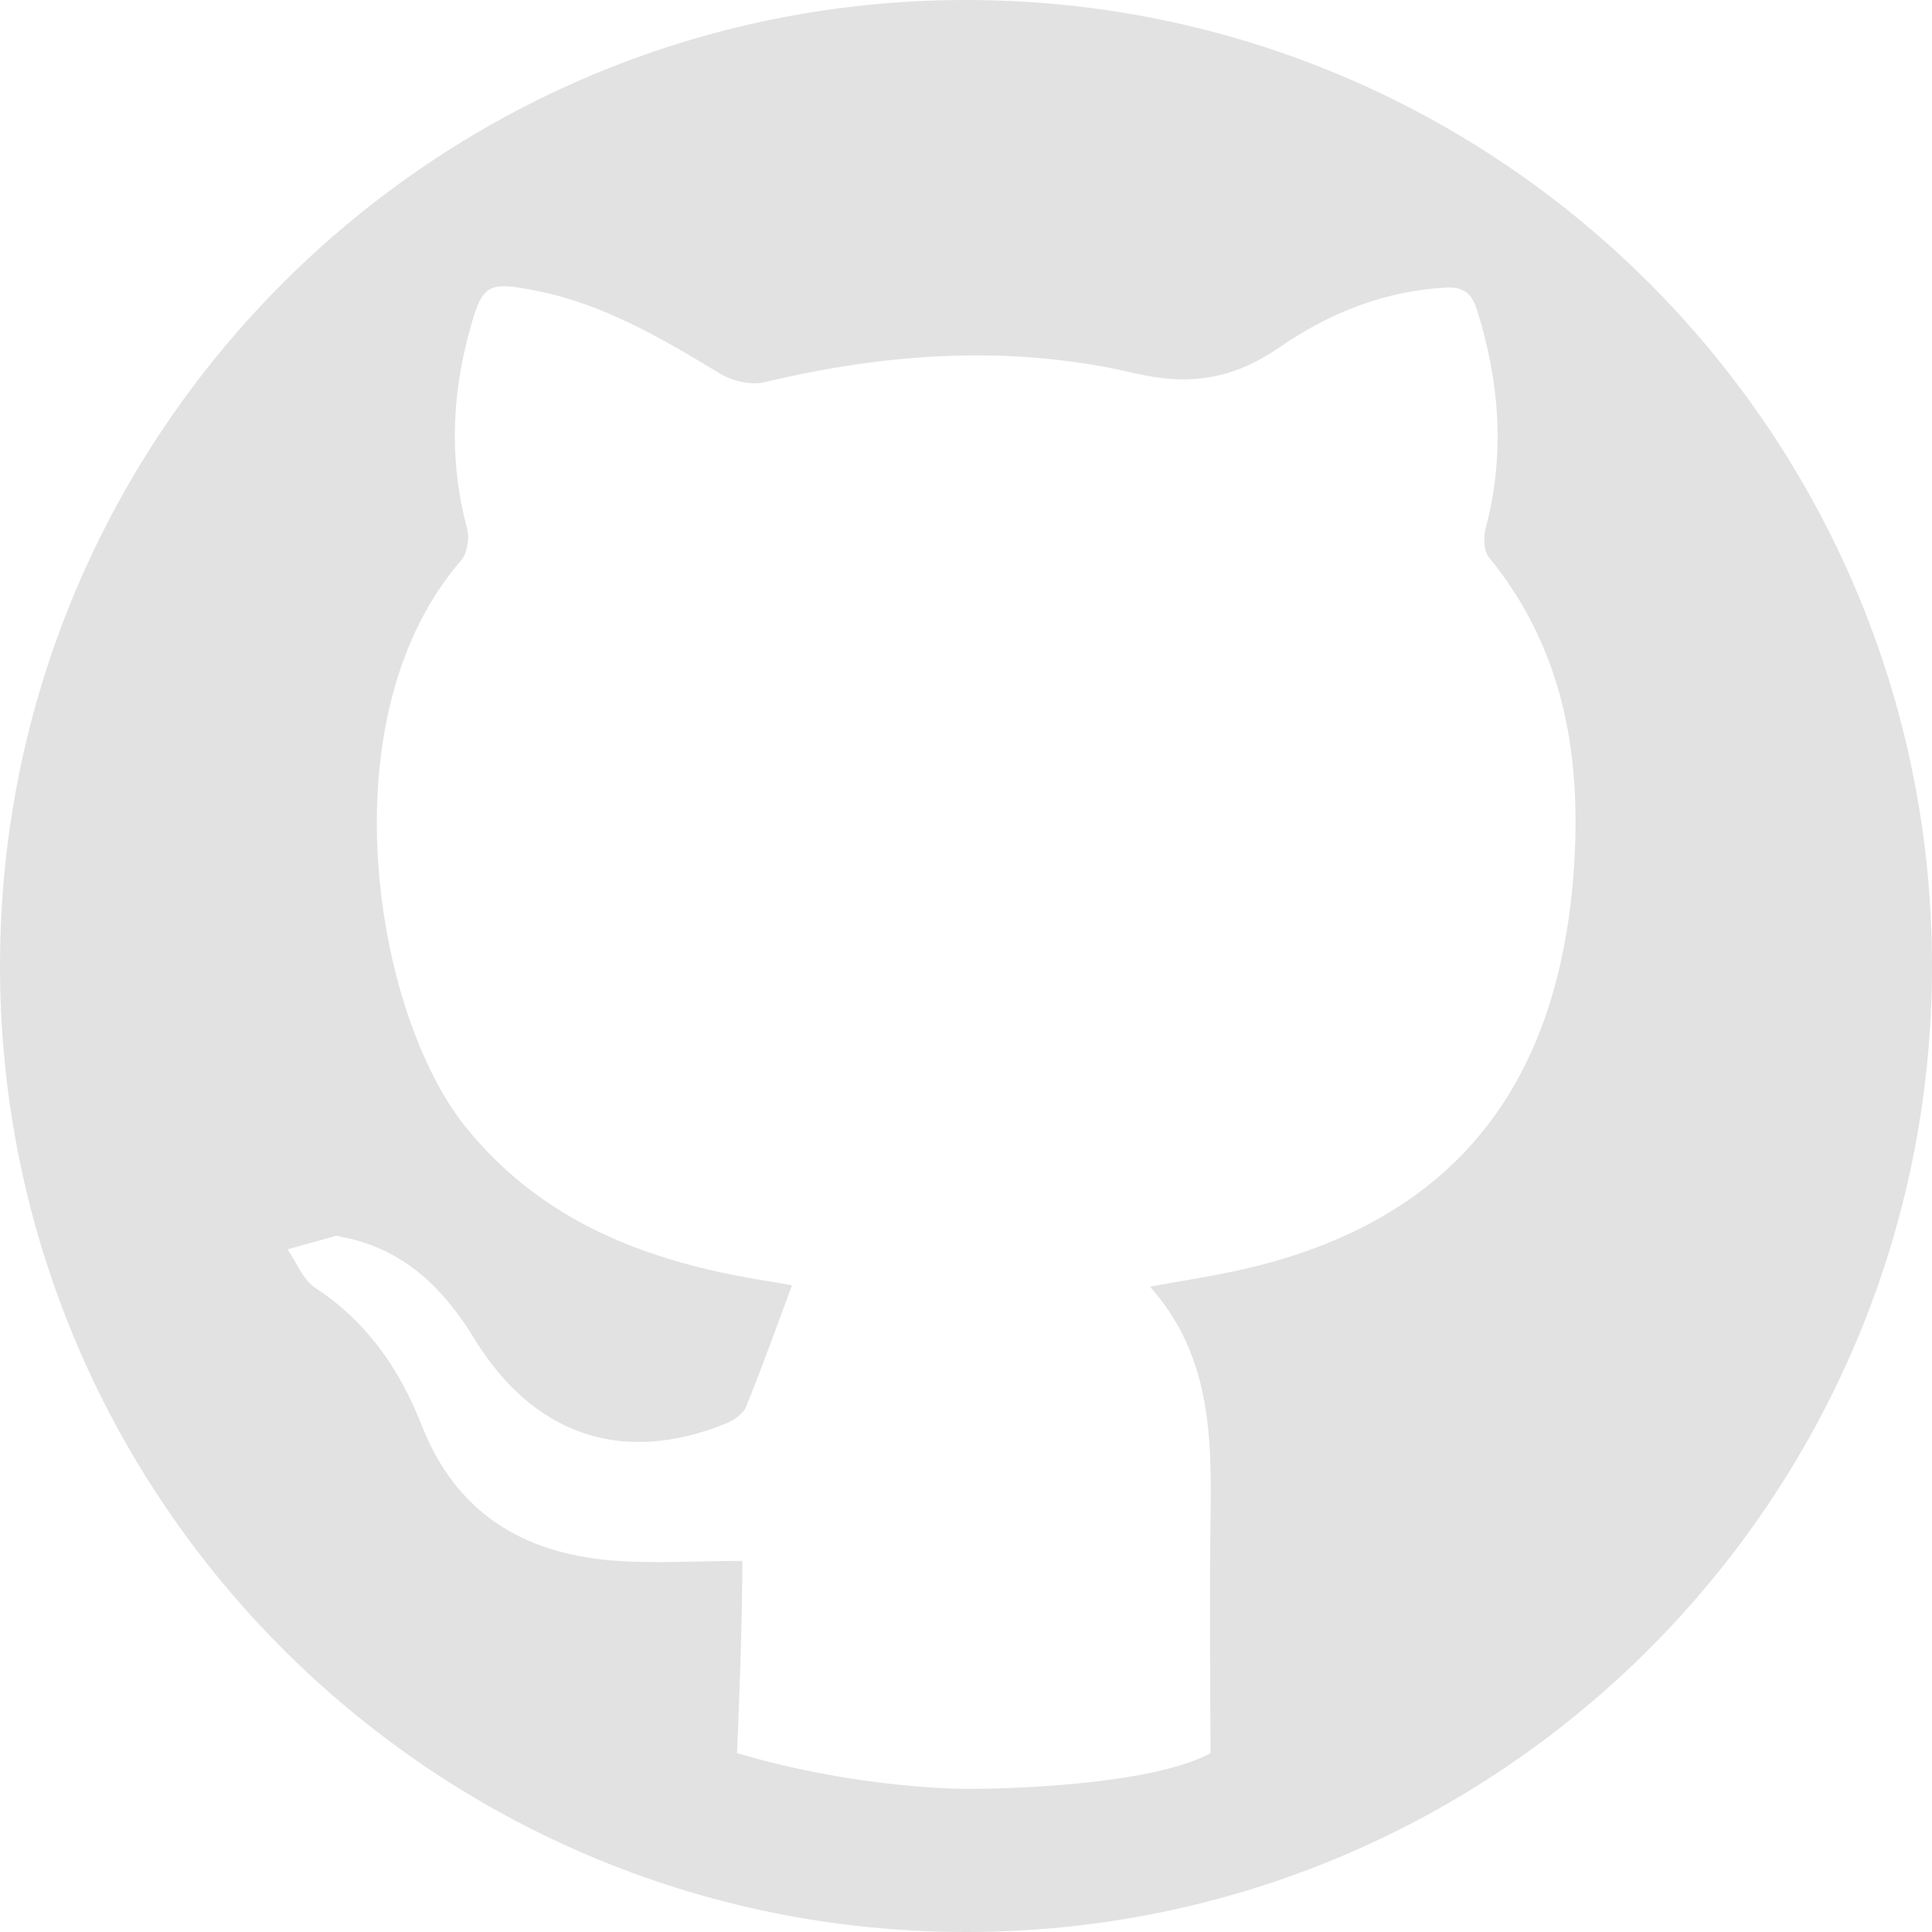 <svg width="188" height="188" viewBox="0 0 188 188" fill="none" xmlns="http://www.w3.org/2000/svg">
<path fill-rule="evenodd" clip-rule="evenodd" d="M94 188C145.915 188 188 145.915 188 94C188 42.085 145.915 0 94 0C42.085 0 0 42.085 0 94C0 145.915 42.085 188 94 188ZM117.801 147.466C117.692 154.349 117.754 163.709 117.801 170.592C112.082 173.723 97.95 174.074 94.129 174.074C94.129 174.074 83.758 174.156 71.718 170.592C71.982 164.538 72.236 157.216 72.236 151.889C70.786 151.889 69.372 151.919 67.984 151.949C65.035 152.011 62.203 152.072 59.39 151.835C50.914 151.087 44.39 147.262 41.029 138.683C38.891 133.211 35.655 128.574 30.679 125.322C29.868 124.799 29.319 123.834 28.77 122.869C28.516 122.422 28.261 121.975 27.981 121.573C28.525 121.421 29.068 121.268 29.611 121.115C30.638 120.826 31.665 120.537 32.698 120.257C32.811 120.239 32.933 120.277 33.057 120.316C33.12 120.336 33.184 120.356 33.247 120.369C39.119 121.455 43.059 125.204 46.13 130.221C51.872 139.63 60.498 142.588 70.532 138.565C71.325 138.255 72.293 137.635 72.599 136.897C73.757 134.054 74.815 131.176 75.912 128.195C76.29 127.166 76.673 126.125 77.066 125.069C77.059 125.067 77.053 125.066 77.046 125.065C77.047 125.064 77.047 125.063 77.048 125.062C76.302 124.928 75.558 124.804 74.814 124.681C73.783 124.509 72.752 124.338 71.718 124.14C61.487 122.134 52.27 118.272 45.332 109.693C36.411 98.648 31.616 69.813 44.856 54.553C45.451 53.874 45.705 52.398 45.462 51.478C43.758 45.151 43.924 38.855 45.591 32.565C46.916 27.575 47.351 27.318 52.348 28.324C58.81 29.639 64.412 32.934 70.015 36.325C71.252 37.074 73.07 37.518 74.421 37.186C86.356 34.33 98.394 33.517 110.355 36.304C115.787 37.587 120.043 36.898 124.615 33.726C129.358 30.452 134.738 28.324 140.609 27.987C142.282 27.874 143.183 28.415 143.726 30.163C145.922 37.17 146.47 44.172 144.586 51.339C144.342 52.227 144.368 53.612 144.881 54.222C151.964 62.892 153.864 72.99 153.186 83.998C151.861 105.623 141.474 118.652 121.477 123.396C119.397 123.89 117.285 124.257 115.038 124.647C114.024 124.824 112.982 125.005 111.903 125.204C117.739 131.735 117.915 139.549 117.801 147.466ZM77.388 125.14C77.388 125.14 77.386 125.138 77.379 125.133C77.385 125.136 77.388 125.139 77.388 125.14Z" fill="#E2E2E2"/>
</svg>
